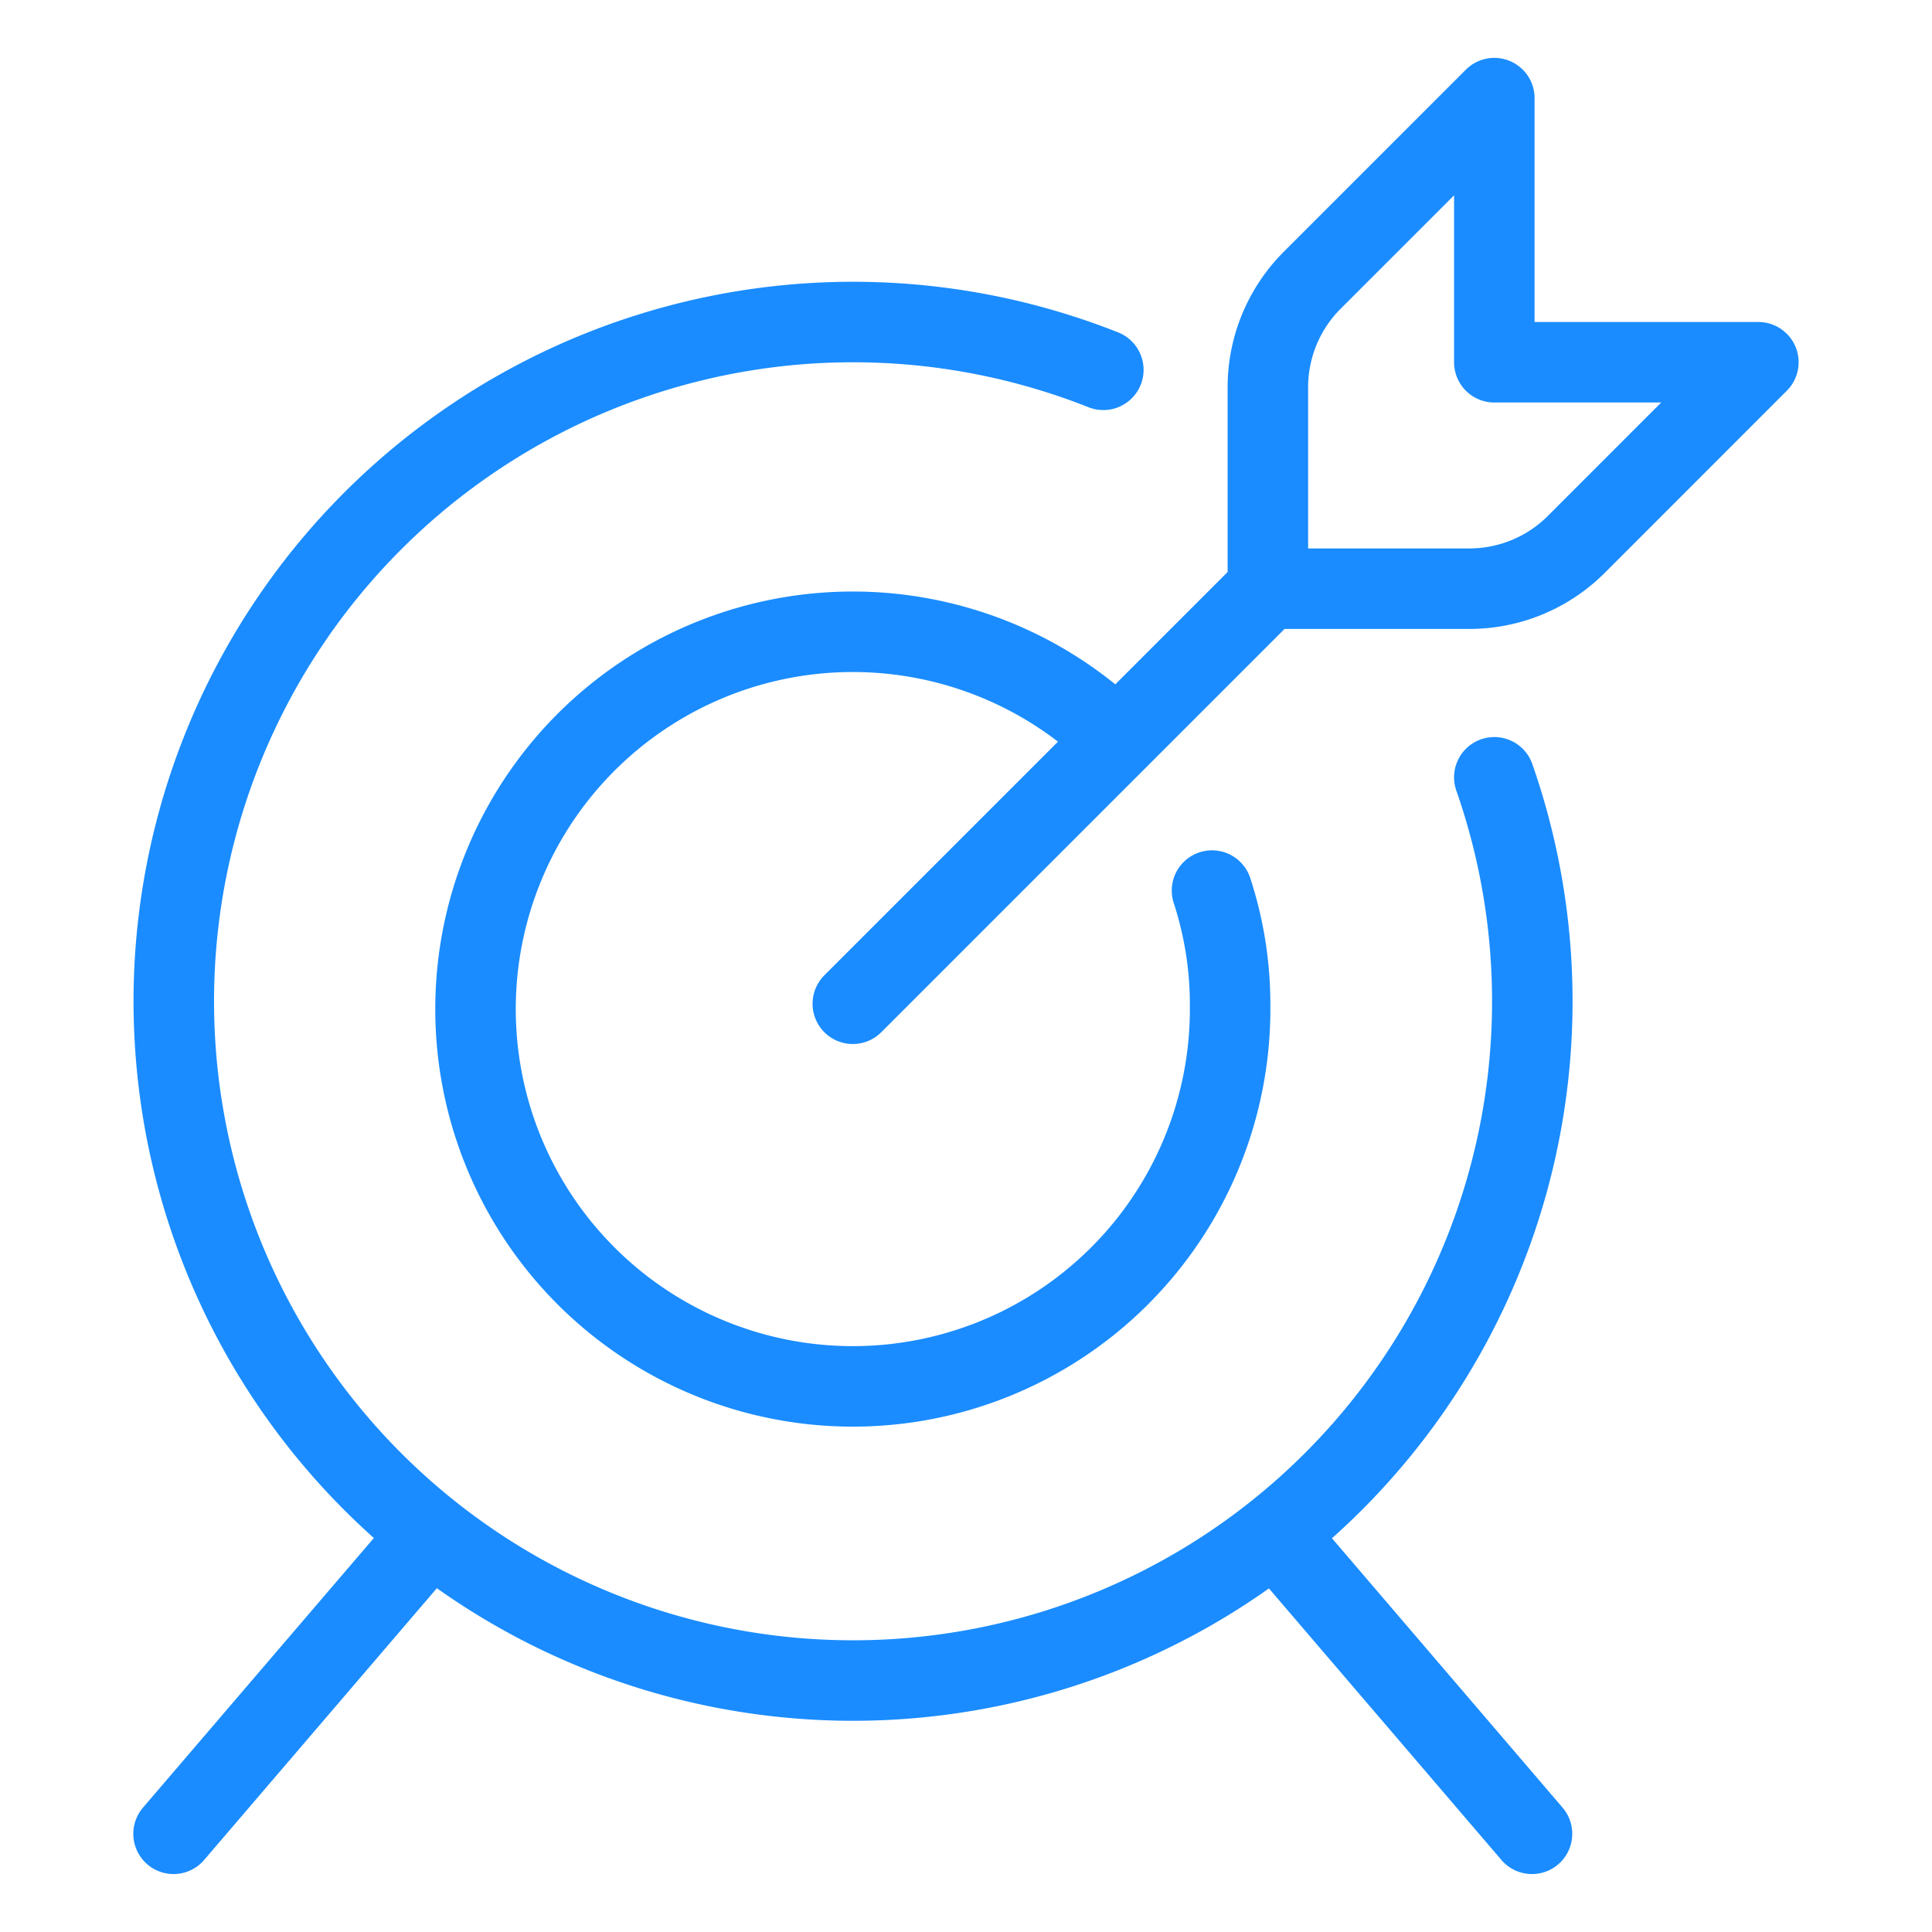 <svg viewBox="0 0 24 24" fill="none" xmlns="http://www.w3.org/2000/svg"><path d="m10.594 12.469 5.156-5.156m0 0V4.809a1.88 1.88 0 0 1 .553-1.33l2.26-2.26V4.5h3.28l-2.259 2.26a1.88 1.88 0 0 1-1.33.553zm-.694 3.75c.152.465.228.953.225 1.443a4.687 4.687 0 1 1-1.406-3.318m4.688.468a8.438 8.438 0 1 1-4.857-5.062M5.334 19.069 2.156 22.78m13.697-3.712 3.178 3.712" stroke="#1A8CFF" stroke-linecap="round" stroke-linejoin="round"/></svg>